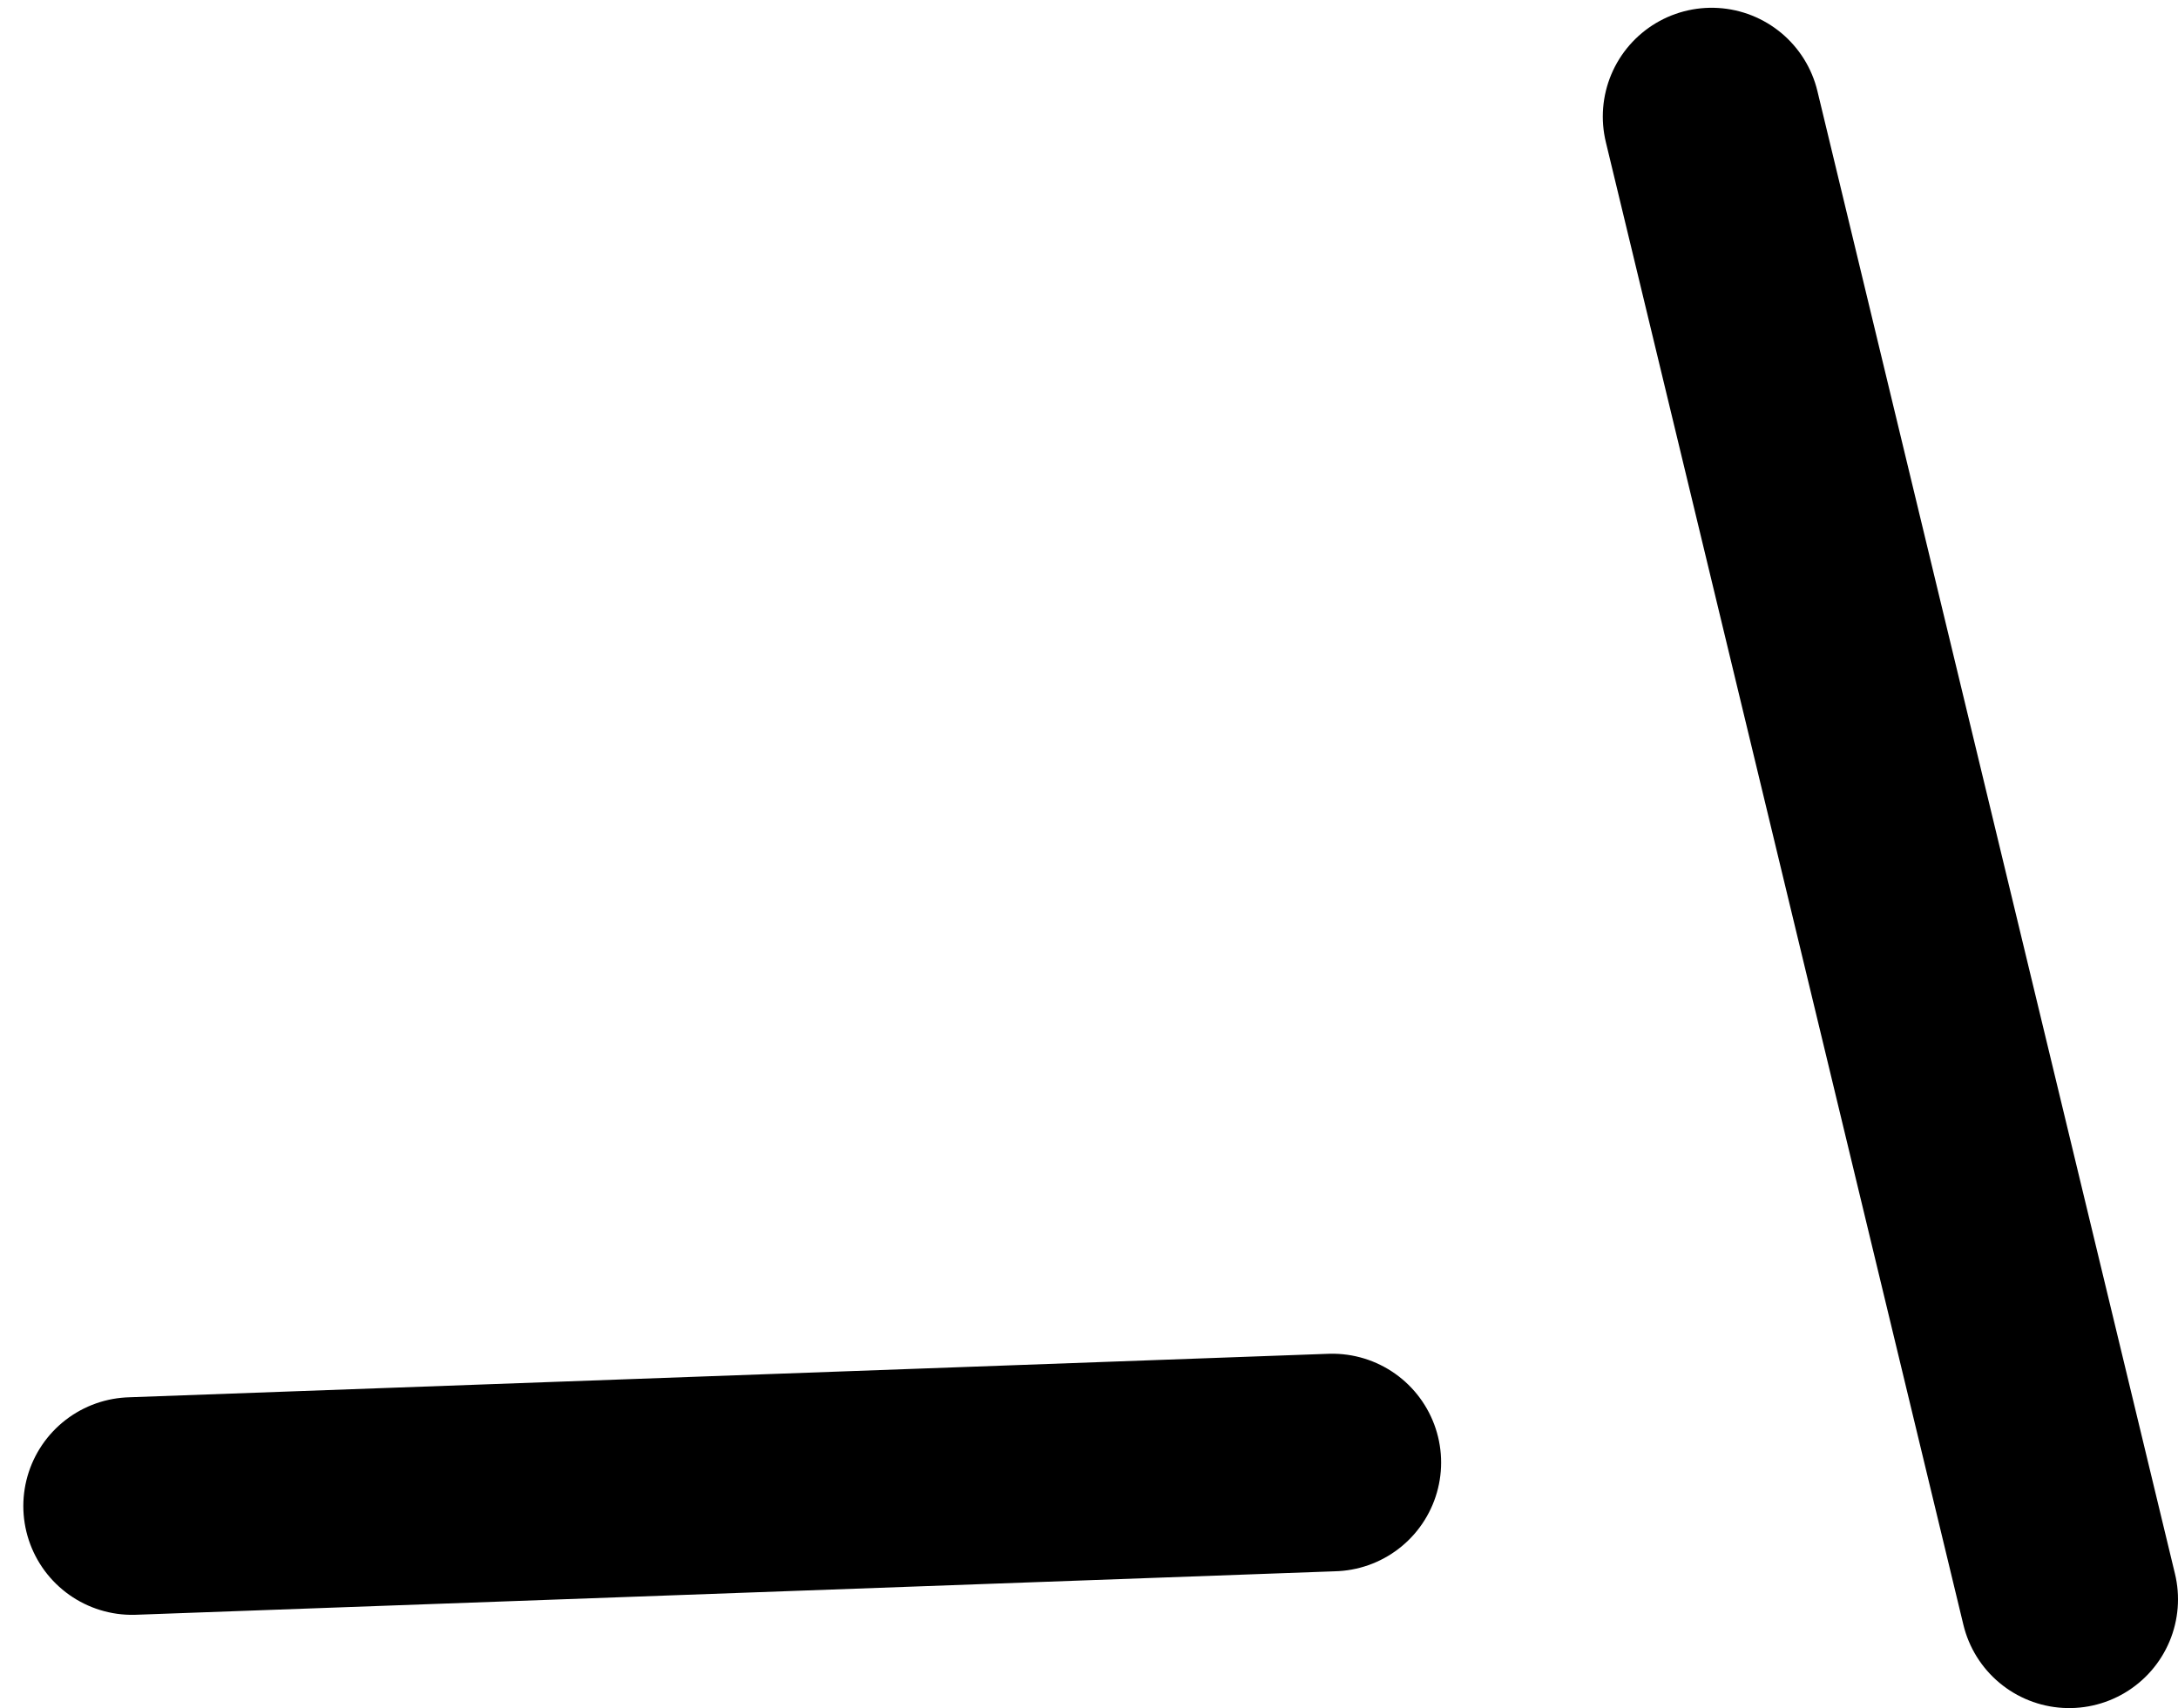 <?xml version="1.0" encoding="UTF-8" standalone="no"?>
<svg xmlns:ffdec="https://www.free-decompiler.com/flash" xmlns:xlink="http://www.w3.org/1999/xlink" ffdec:objectType="morphshape" height="54.95px" width="70.05px" xmlns="http://www.w3.org/2000/svg">
  <g transform="matrix(1.0, 0.0, 0.0, 1.0, 47.1, 29.25)">
    <path d="M-42.85 19.2 L-4.25 17.8 M7.95 -25.5 L19.45 22.2" fill="none" stroke="#000000" stroke-linecap="round" stroke-linejoin="round" stroke-width="7.0">
      <animate attributeName="stroke" dur="2s" repeatCount="indefinite" values="#000000;#000001"/>
      <animate attributeName="stroke-width" dur="2s" repeatCount="indefinite" values="7.0;7.0"/>
      <animate attributeName="fill-opacity" dur="2s" repeatCount="indefinite" values="1.0;1.0"/>
      <animate attributeName="d" dur="2s" repeatCount="indefinite" values="M-42.85 19.2 L-4.25 17.8 M7.95 -25.5 L19.45 22.2;M-43.6 20.2 L-4.25 17.8 M6.3 -25.75 L19.45 22.2"/>
    </path>
  </g>
</svg>
